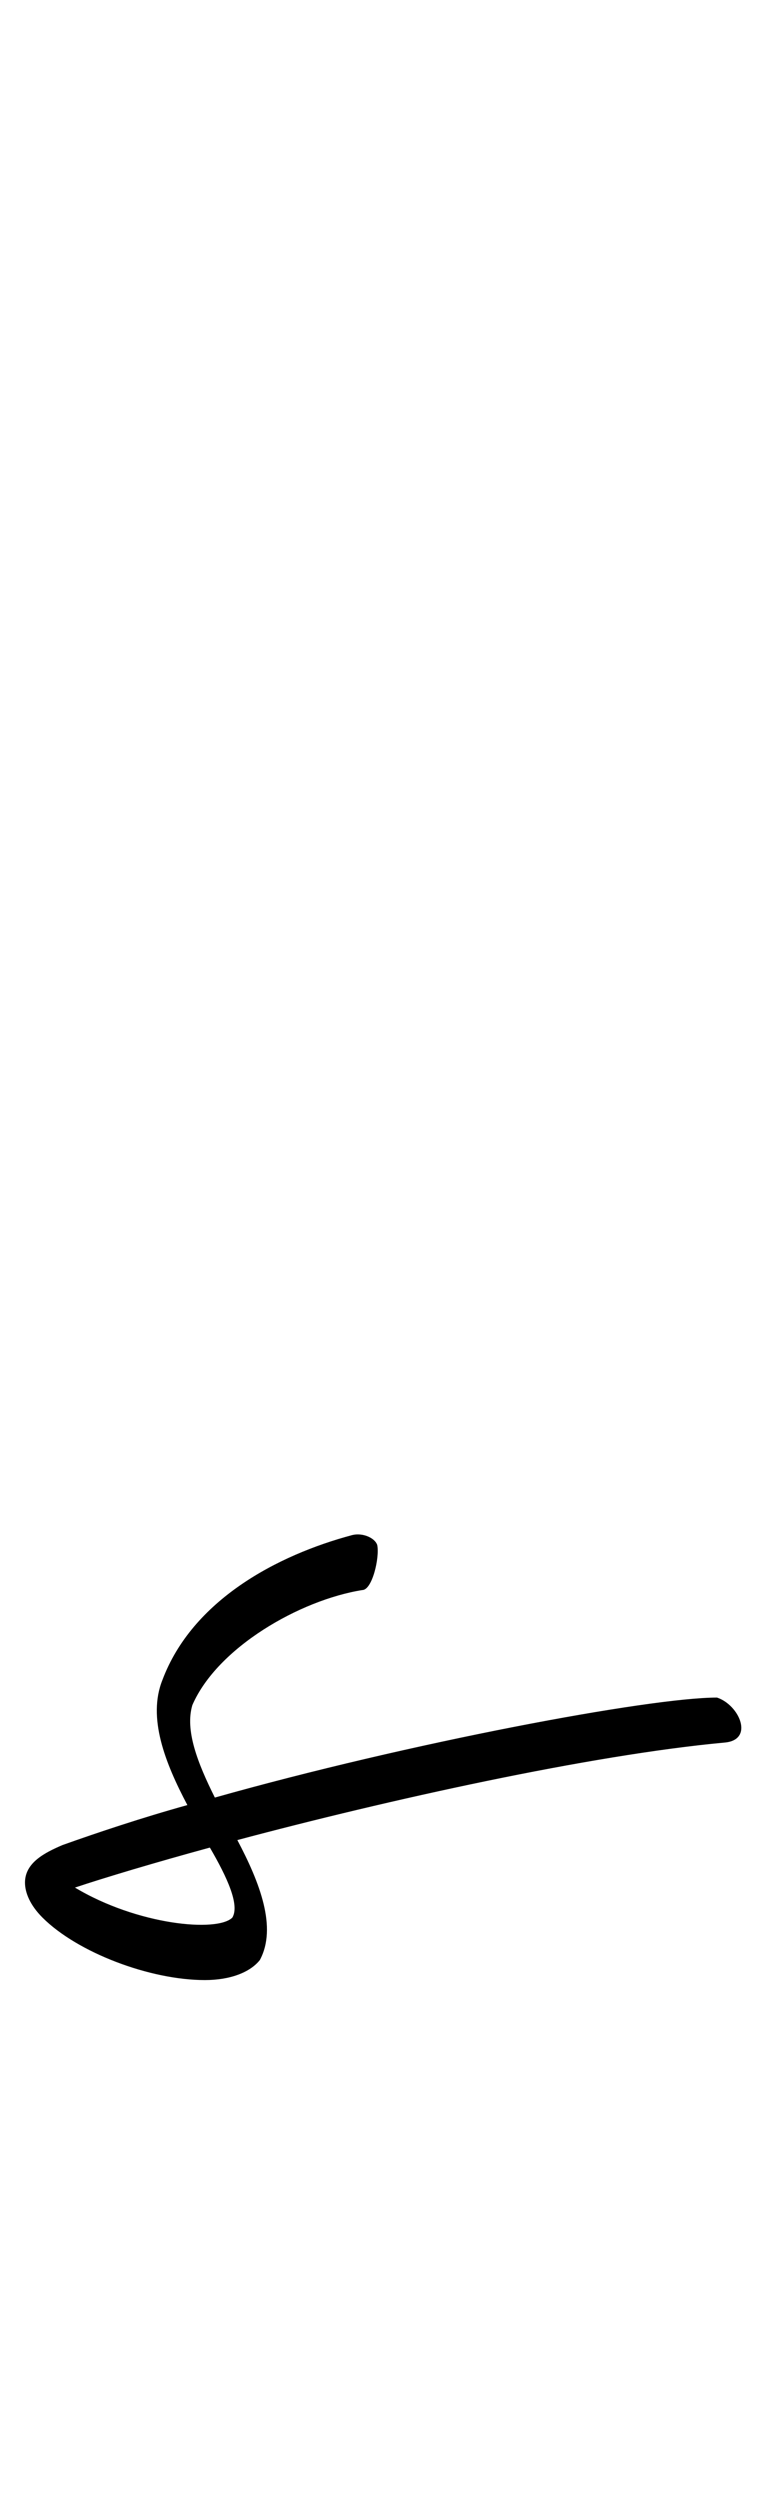<?xml version="1.0" standalone="no"?>
<!DOCTYPE svg PUBLIC "-//W3C//DTD SVG 1.1//EN" "http://www.w3.org/Graphics/SVG/1.1/DTD/svg11.dtd" >
<svg xmlns="http://www.w3.org/2000/svg" xmlns:xlink="http://www.w3.org/1999/xlink" version="1.1" viewBox="-33 0 307 1000">
   <path fill="currentColor"
d="M257 697c-54 5 -135 23 -195 39c9 17 16 35 9 48c-4 5 -12 8 -22 8c-22 0 -51 -11 -65 -25c-5 -5 -7 -10 -7 -14c0 -8 8 -12 15 -15c14 -5 32 -11 50 -16c-9 -17 -16 -35 -10 -50c12 -32 46 -50 76 -58c4 -1 9 1 10 4c1 5 -2 18 -6 18c-25 4 -58 23 -68 46
c-3 10 2 23 9 37c78 -22 174 -40 201 -40c9 3 15 17 3 18zM-3 755c25 15 57 18 63 12c3 -5 -2 -16 -9 -28c-22 6 -42 12 -54 16z" />
</svg>
